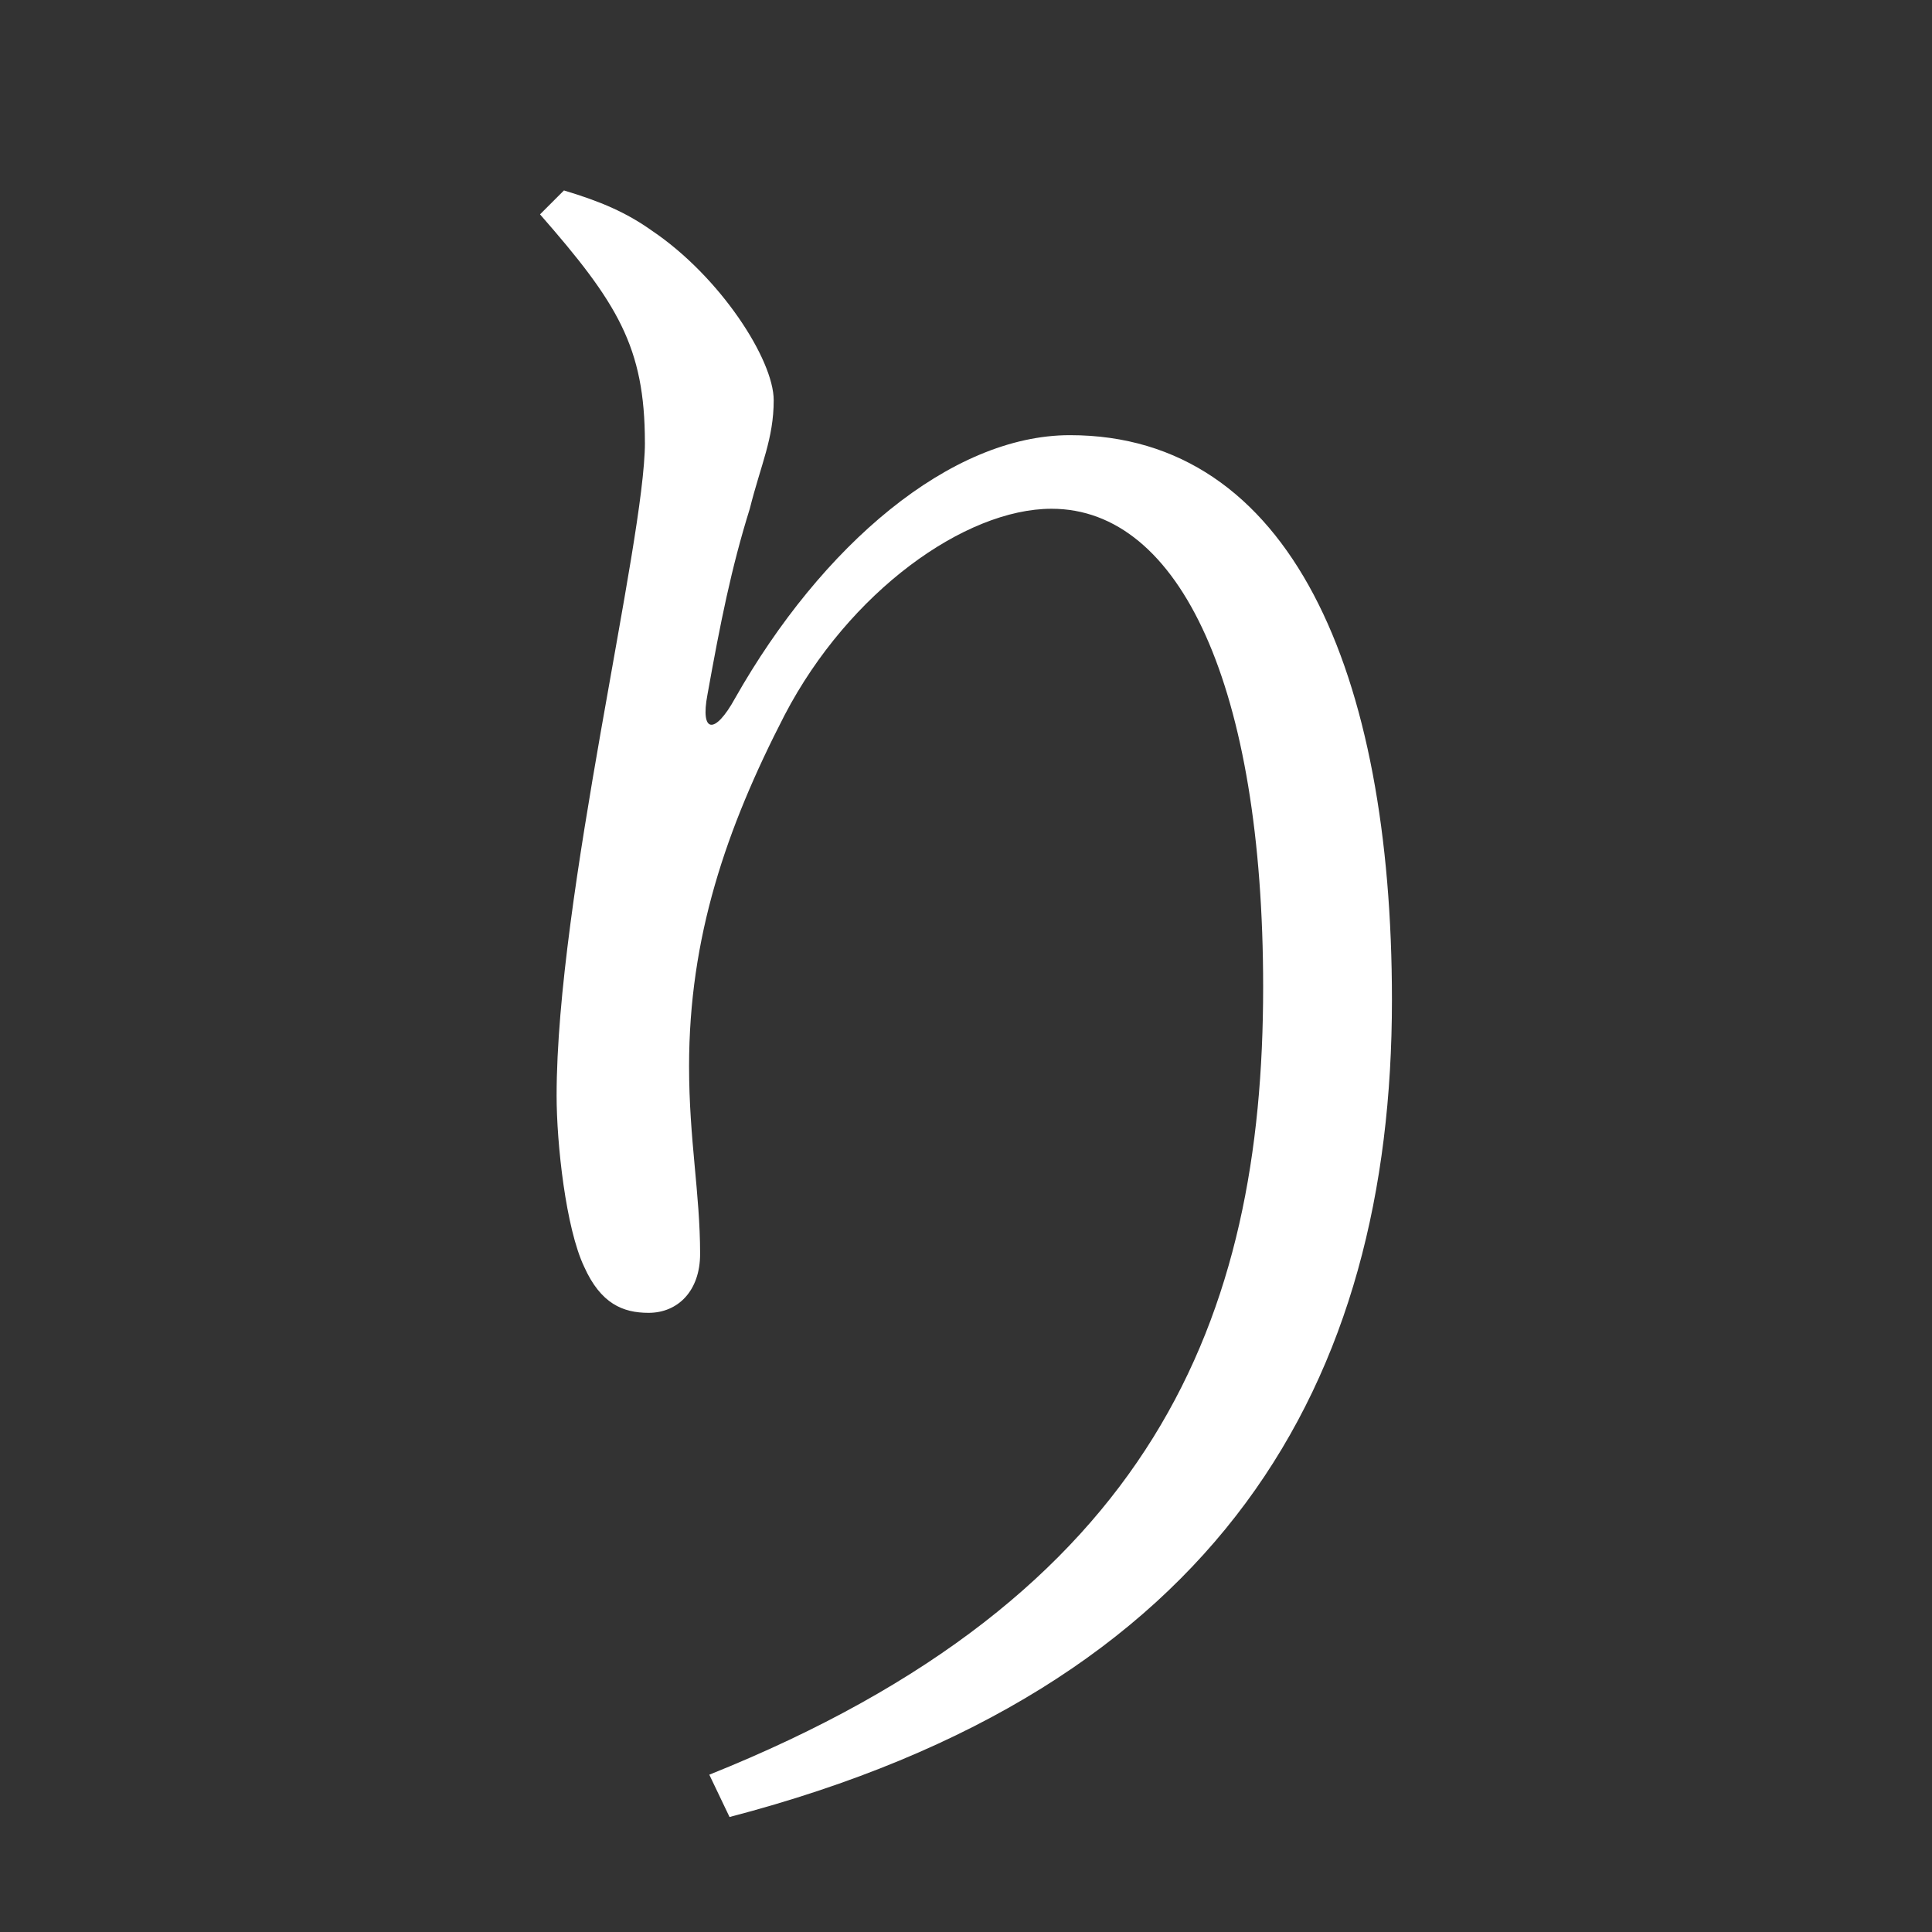 <?xml version="1.0" encoding="UTF-8" standalone="no"?>
<svg
   xmlns:dc="http://purl.org/dc/elements/1.1/"
   xmlns:cc="http://creativecommons.org/ns#"
   xmlns:rdf="http://www.w3.org/1999/02/22-rdf-syntax-ns#"
   xmlns:svg="http://www.w3.org/2000/svg"
   xmlns="http://www.w3.org/2000/svg"
   xmlns:sodipodi="http://sodipodi.sourceforge.net/DTD/sodipodi-0.dtd"
   xmlns:inkscape="http://www.inkscape.org/namespaces/inkscape"
   width="420"
   height="420"
   viewBox="0 0 111.125 111.125"
   version="1.1"
   id="svg8"
   inkscape:version="1.0.2-2 (e86c870879, 2021-01-15)"
   sodipodi:docname="Hiragana letter Ri.svg">
  <rect x="0" y="0" width="111.125" height="111.125" fill="#333333" stroke="none"/>
  <defs
     id="defs2" />
  <sodipodi:namedview
     id="base"
     pagecolor="#ffffff"
     bordercolor="#666666"
     borderopacity="1.0"
     inkscape:pageopacity="0.0"
     inkscape:pageshadow="2"
     inkscape:zoom="0.98994949"
     inkscape:cx="345.76714"
     inkscape:cy="230.41447"
     inkscape:document-units="px"
     inkscape:current-layer="layer1"
     showgrid="false"
     units="px"
     showguides="true"
     inkscape:guide-bbox="true"
     inkscape:snap-center="true"
     inkscape:snap-object-midpoints="false"
     inkscape:window-width="1366"
     inkscape:window-height="705"
     inkscape:window-x="-8"
     inkscape:window-y="-8"
     inkscape:window-maximized="1"
     inkscape:document-rotation="0"
     inkscape:snap-bbox="true"
     inkscape:bbox-paths="true"
     inkscape:bbox-nodes="true" />
  <g
     inkscape:label="Layer 1"
     inkscape:groupmode="layer"
     id="layer1"
     transform="translate(0,-185.875)">
    <path
       d="m 37.095,211.328 c 0,5.715 -5.08,26.141 -5.08,37.571 0,2.752 0.529,7.62 1.587,9.842 0.952,2.117 2.222,2.646 3.704,2.646 1.693,0 2.963,-1.27 2.963,-3.387 0,-3.492 -0.635,-6.562 -0.635,-10.795 0,-7.408 2.117,-13.652 5.503,-20.214 3.704,-7.091 10.372,-11.853 15.346,-11.853 7.408,0 12.171,10.266 12.171,27.517 0,18.944 -6.244,35.031 -31.856,45.297 l 1.164,2.434 c 28.363,-7.408 38.1,-25.082 38.1,-46.99 0,-18.838 -5.821,-32.491 -18.521,-32.491 -6.879,0 -14.287,6.35 -19.262,15.134 -1.164,2.117 -2.011,2.011 -1.587,-0.212 0.741,-4.127 1.376,-7.302 2.434,-10.689 0.635,-2.54 1.376,-4.022 1.376,-6.244 0,-2.328 -3.069,-7.091 -6.985,-9.737 -1.482,-1.058 -2.963,-1.693 -5.08,-2.328 l -1.376,1.376 c 4.445,5.08 6.032,7.62 6.032,13.123 z"
       style="font-style:normal;font-variant:normal;font-weight:normal;font-stretch:normal;font-size:105.833px;line-height:100%;font-family:'Noto Serif CJK JP';-inkscape-font-specification:'Noto Serif CJK JP';text-align:center;letter-spacing:0px;word-spacing:0px;text-anchor:middle;fill:#FFFFFF;fill-opacity:1;stroke:none;stroke-width:0.265px;stroke-linecap:butt;stroke-linejoin:miter;stroke-opacity:1"
       id="path9" />
  </g>
</svg>

